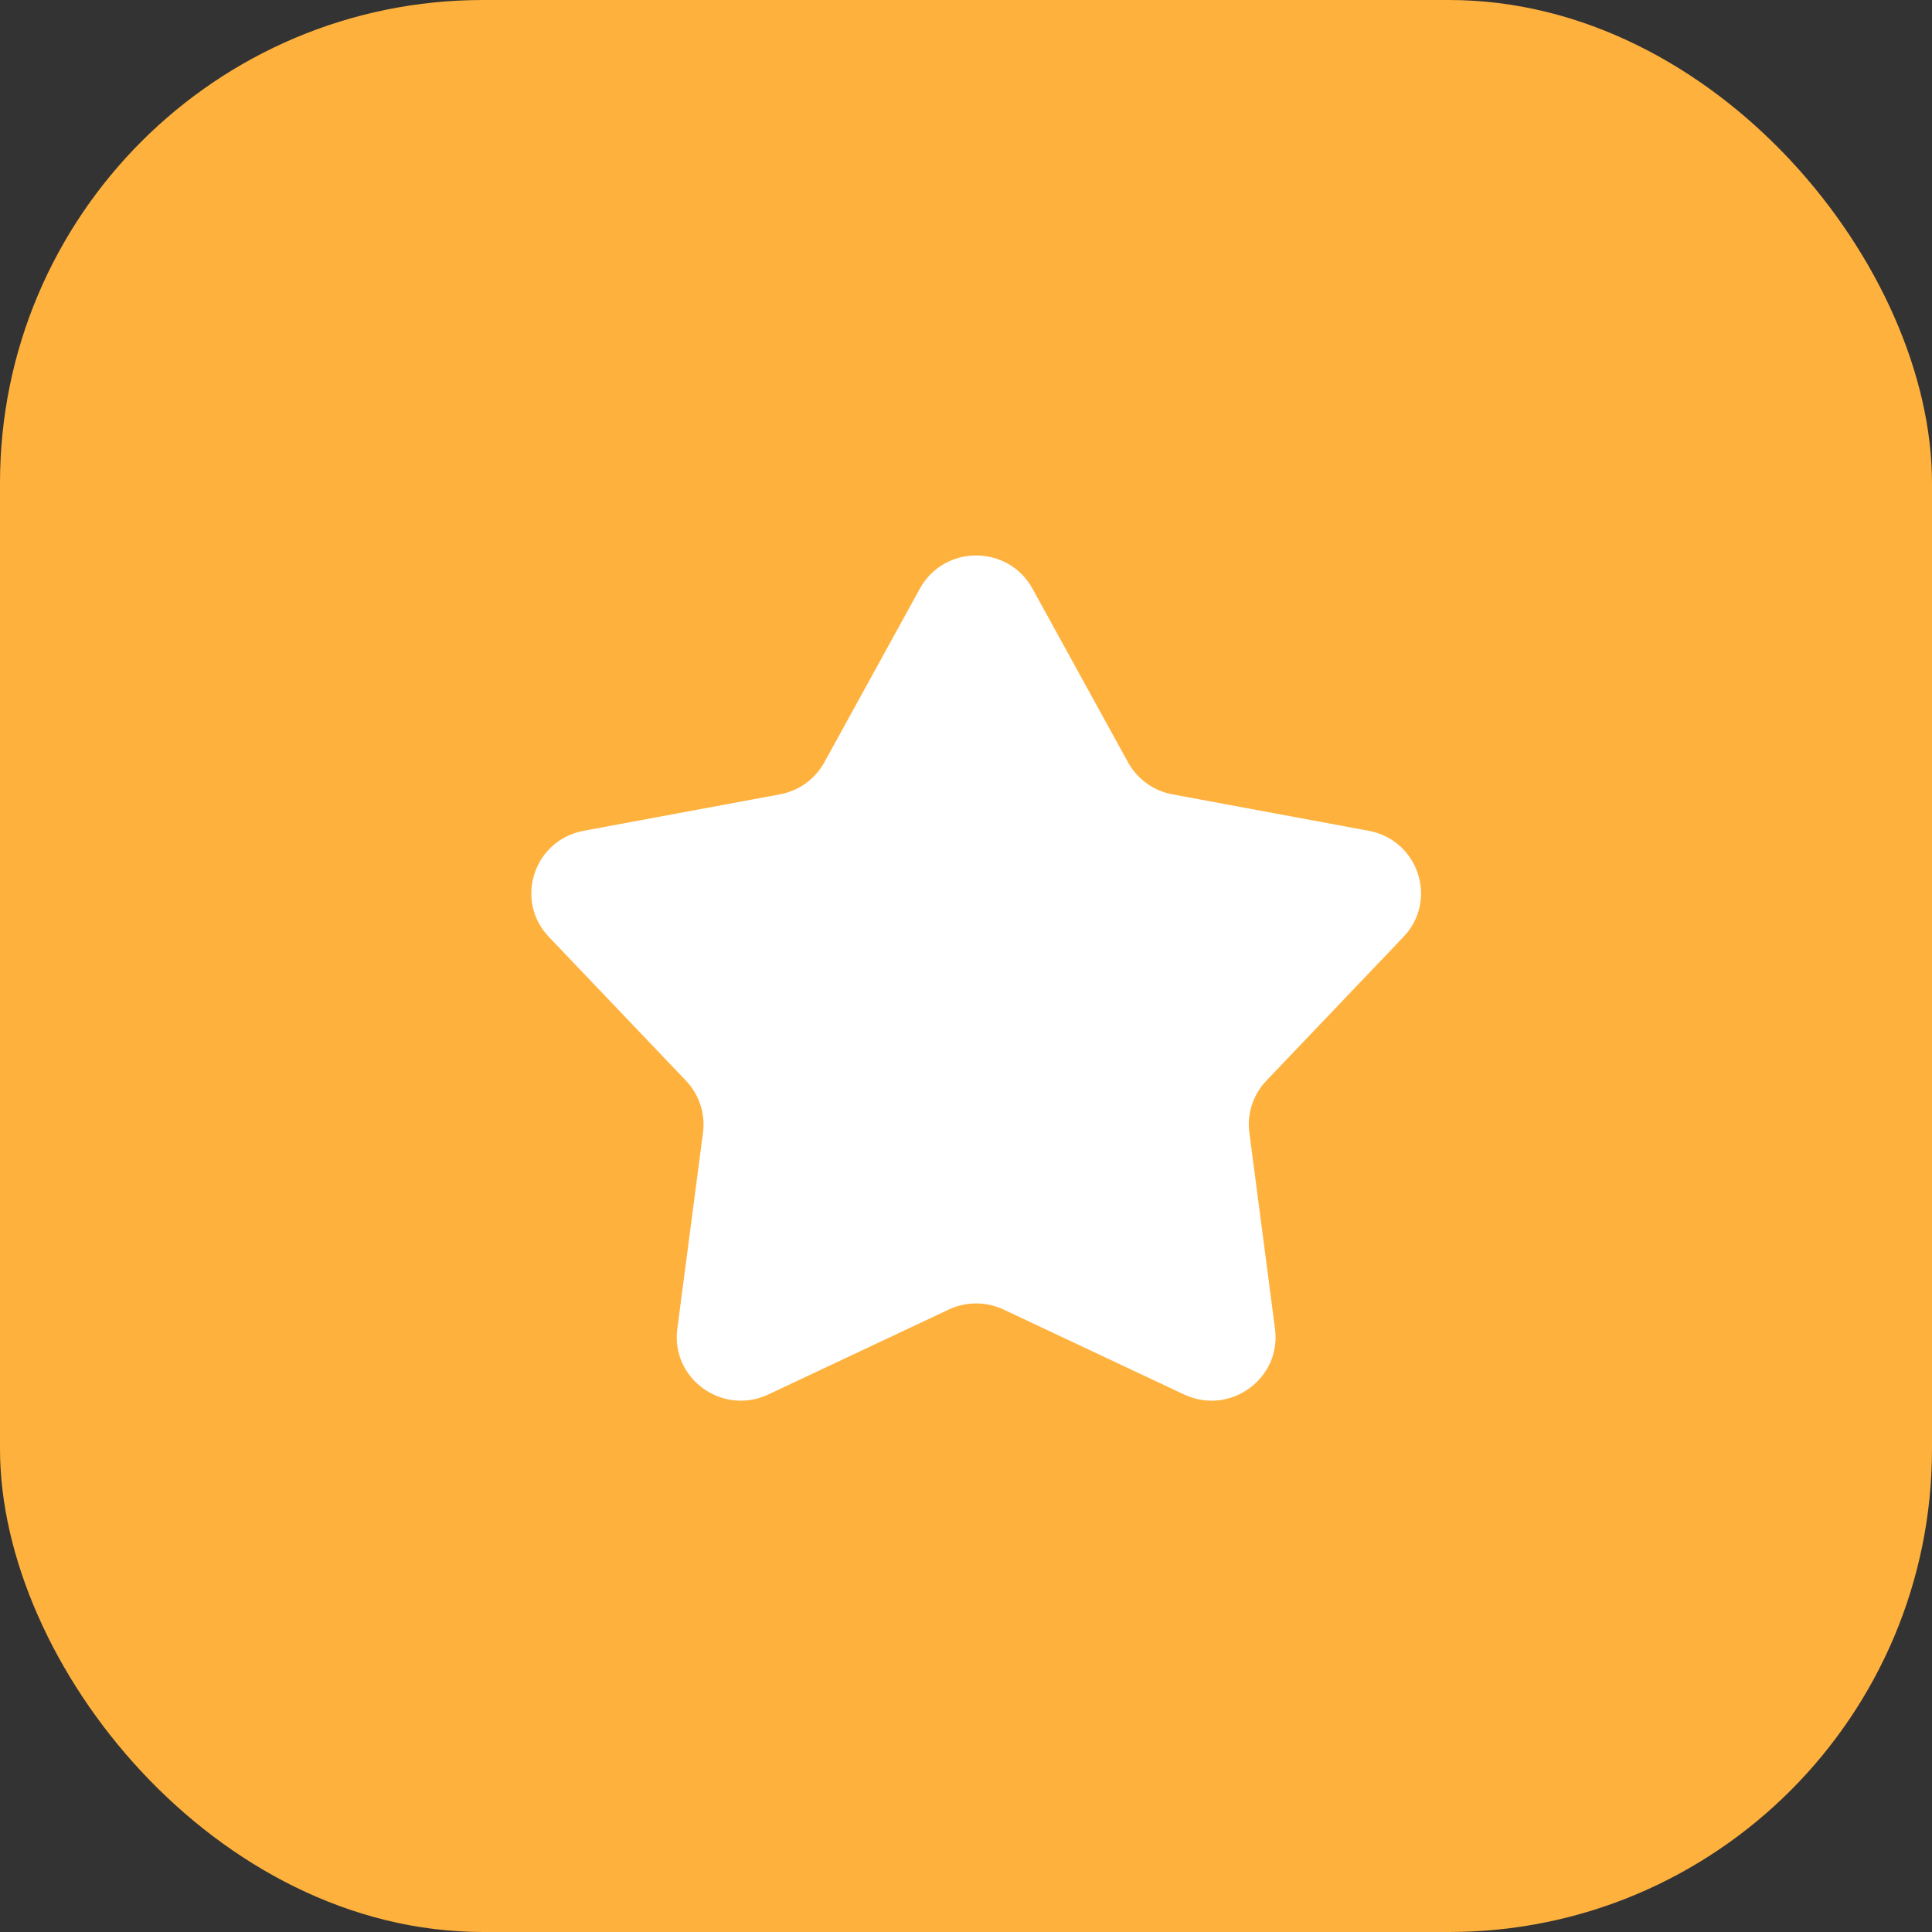 <svg width="80" height="80" viewBox="0 0 80 80" fill="none" xmlns="http://www.w3.org/2000/svg">
<rect x="0" y="0" width="80" height="80" fill="#333333" stroke="none"/>
<rect width="80" height="80" rx="20" fill="#FFB13D"/>
<path d="M38.091 24.372C39.097 22.543 41.745 22.543 42.751 24.372L46.709 31.566C47.09 32.26 47.767 32.748 48.55 32.893L56.674 34.401C58.739 34.785 59.558 37.283 58.114 38.796L52.436 44.751C51.888 45.326 51.63 46.114 51.733 46.898L52.796 55.025C53.066 57.091 50.924 58.635 49.026 57.741L41.559 54.227C40.839 53.888 40.003 53.888 39.283 54.227L31.816 57.741C29.918 58.635 27.776 57.091 28.046 55.025L29.11 46.898C29.212 46.114 28.954 45.326 28.406 44.751L22.728 38.796C21.285 37.283 22.103 34.785 24.168 34.401L32.292 32.893C33.076 32.748 33.752 32.26 34.134 31.566L38.091 24.372Z" fill="white"/>
</svg>
